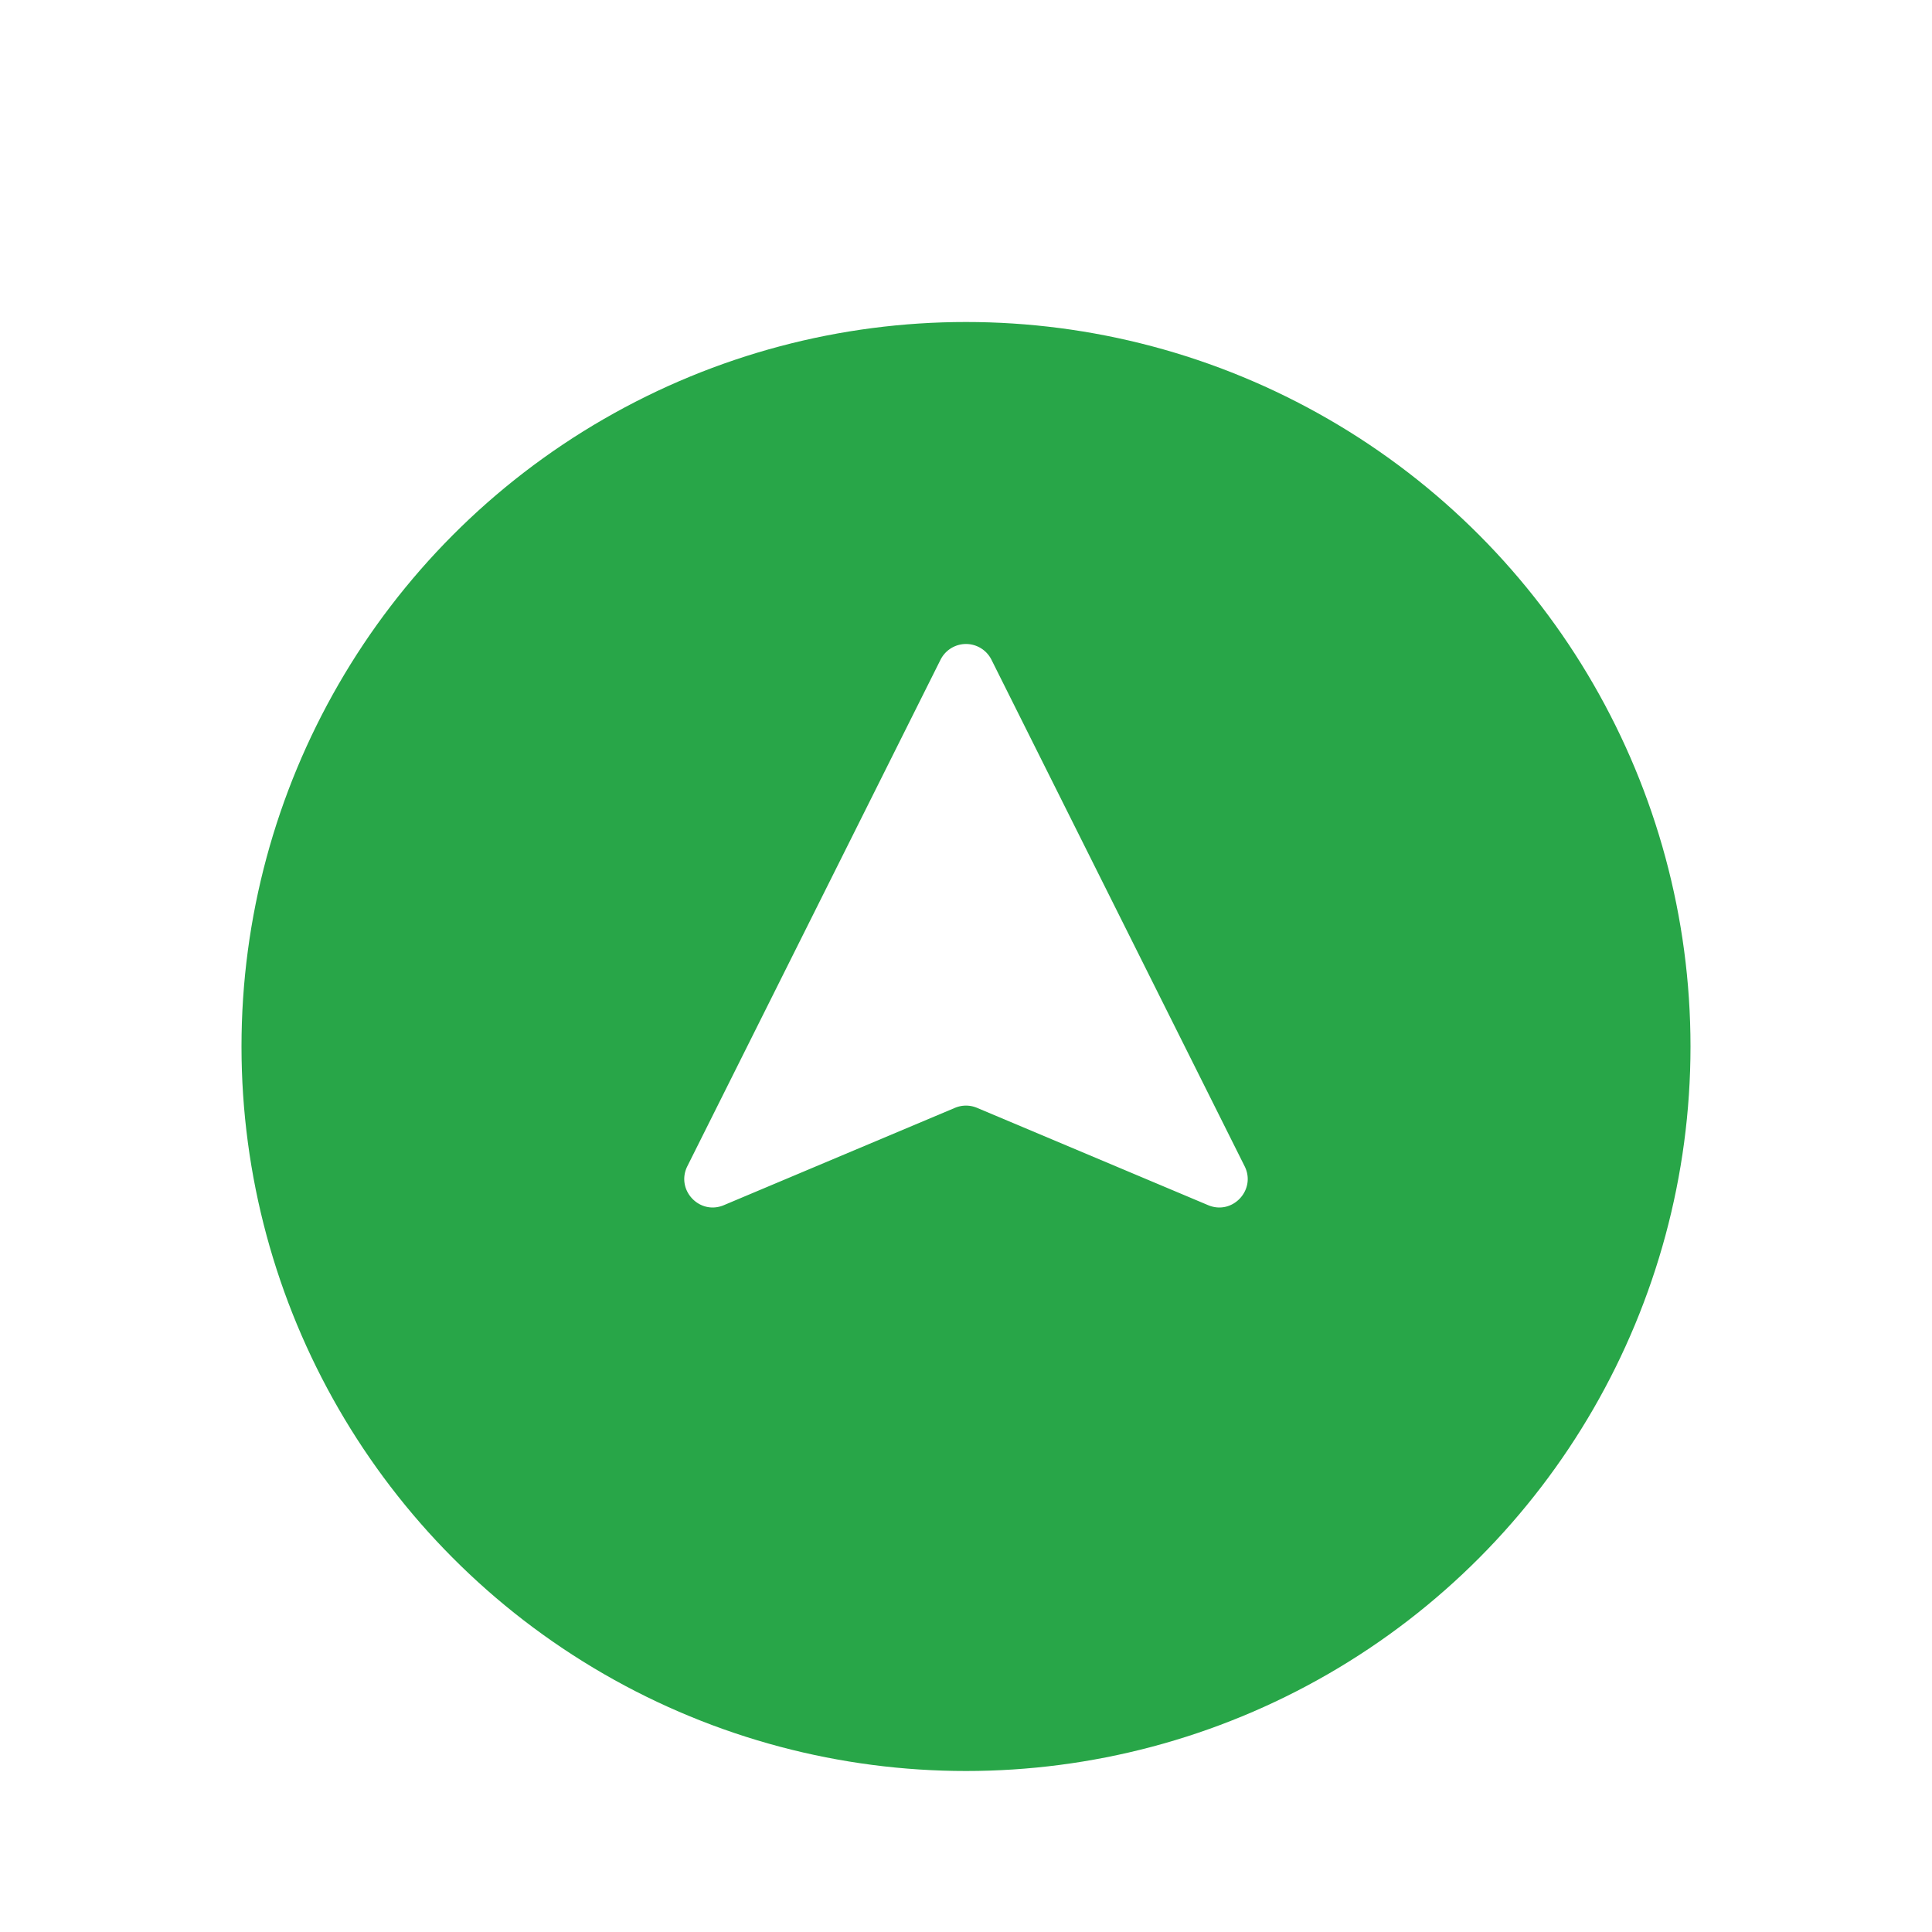<svg width="48" height="48" fill="none" xmlns="http://www.w3.org/2000/svg"><g filter="url(#filter0_dd)"><circle cx="24" cy="24" r="18" fill="#28A648"/></g><path d="M23.368 16.39a.707.707 0 011.264 0l6.29 12.584c.294.587-.301 1.223-.906.968l-5.742-2.418a.707.707 0 00-.548 0l-5.742 2.418c-.605.255-1.2-.38-.907-.968l6.29-12.583z" fill="#fff"/><defs><filter id="filter0_dd" x="2" y="4" width="44" height="44" filterUnits="userSpaceOnUse" color-interpolation-filters="sRGB"><feFlood flood-opacity="0" result="BackgroundImageFix"/><feColorMatrix in="SourceAlpha" values="0 0 0 0 0 0 0 0 0 0 0 0 0 0 0 0 0 0 127 0"/><feOffset dy="2"/><feGaussianBlur stdDeviation="2"/><feColorMatrix values="0 0 0 0 0 0 0 0 0 0 0 0 0 0 0 0 0 0 0.16 0"/><feBlend in2="BackgroundImageFix" result="effect1_dropShadow"/><feColorMatrix in="SourceAlpha" values="0 0 0 0 0 0 0 0 0 0 0 0 0 0 0 0 0 0 127 0"/><feMorphology radius="1" operator="dilate" in="SourceAlpha" result="effect2_dropShadow"/><feOffset/><feColorMatrix values="0 0 0 0 0 0 0 0 0 0 0 0 0 0 0 0 0 0 0.04 0"/><feBlend in2="effect1_dropShadow" result="effect2_dropShadow"/><feBlend in="SourceGraphic" in2="effect2_dropShadow" result="shape"/></filter></defs></svg>